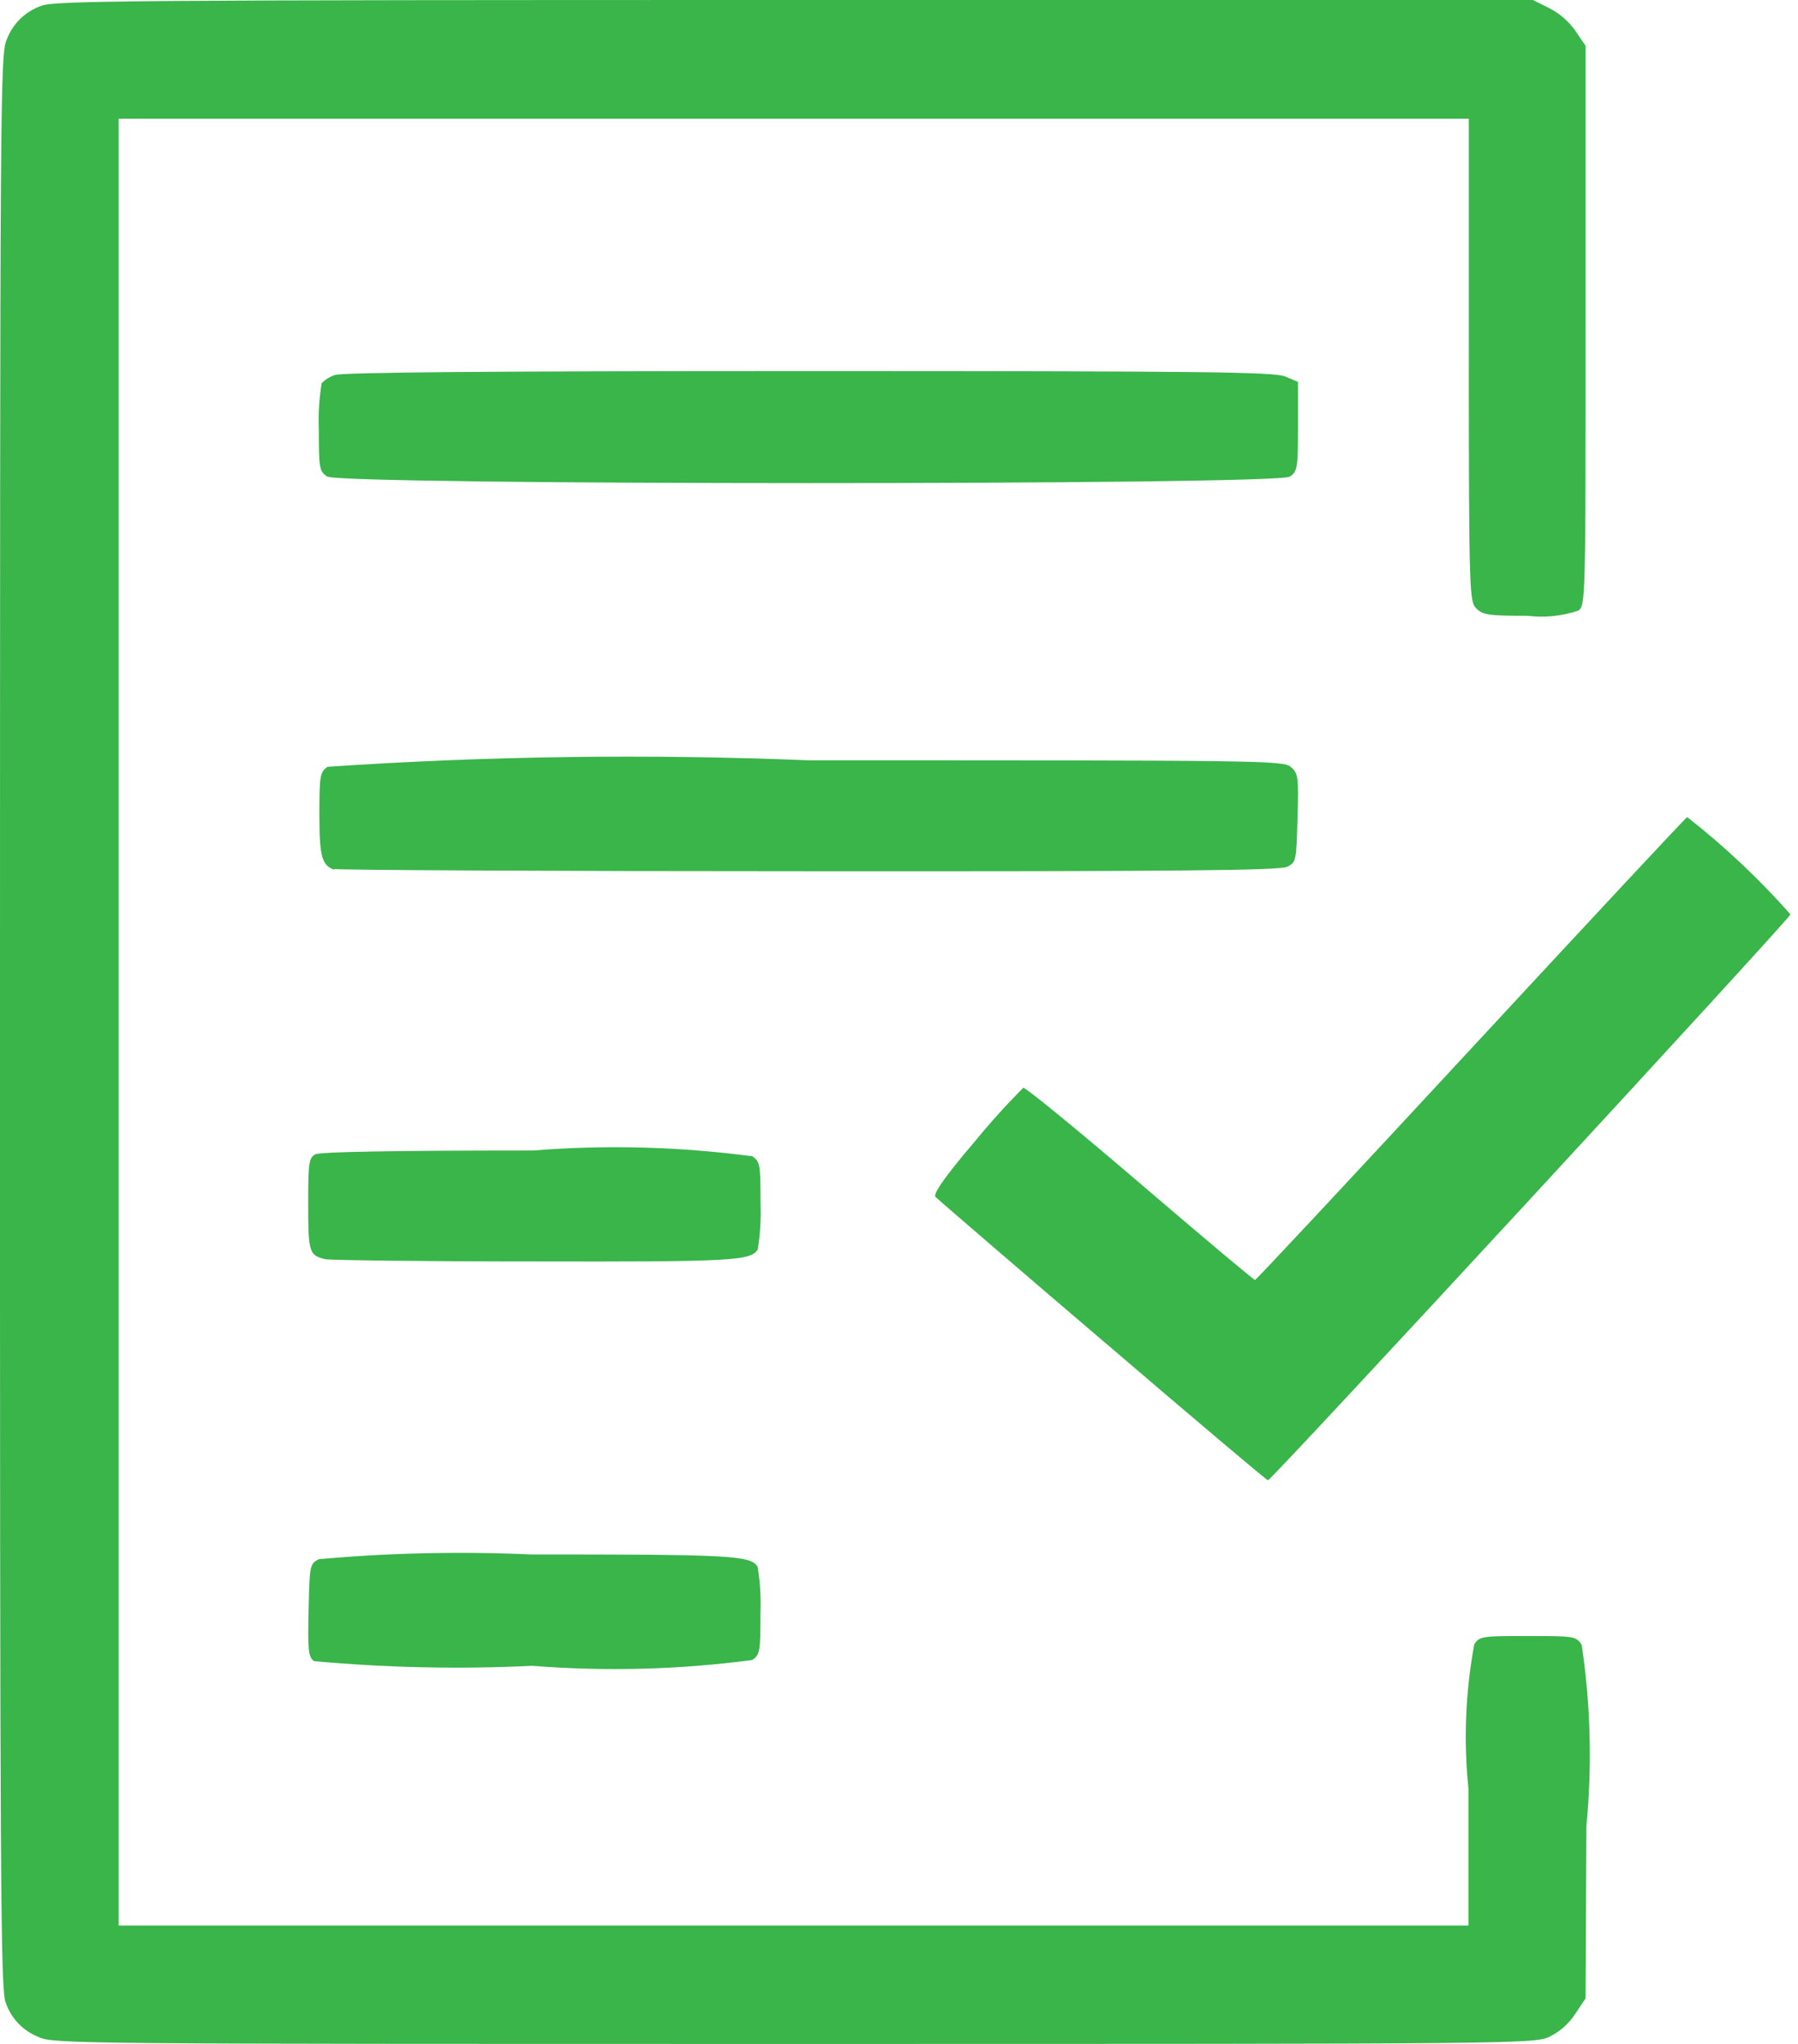<svg width="22" height="25" viewBox="0 0 22 25" fill="none" xmlns="http://www.w3.org/2000/svg">
<path d="M0.476 24.917C0.381 24.88 0.295 24.823 0.225 24.75C0.155 24.677 0.101 24.588 0.069 24.492C0.007 24.343 -0.001 23.039 1.58502e-05 12.492C0.001 1.106 0.001 0.651 0.085 0.477C0.122 0.382 0.179 0.296 0.252 0.226C0.326 0.156 0.414 0.102 0.51 0.07C0.659 0.008 1.684 0 9.717 0H18.757L18.957 0.1C19.085 0.165 19.196 0.262 19.278 0.38L19.401 0.561V3.982C19.401 7.317 19.401 7.405 19.313 7.468C19.112 7.536 18.899 7.558 18.689 7.532C18.214 7.532 18.143 7.522 18.063 7.441C17.983 7.36 17.972 7.29 17.972 4.401V1.452H1.451V23.552H17.968V21.881C17.907 21.291 17.931 20.695 18.039 20.111C18.106 20.011 18.139 20.011 18.696 20.011C19.253 20.011 19.285 20.011 19.353 20.118C19.463 20.851 19.482 21.595 19.411 22.333L19.401 24.442L19.273 24.635C19.194 24.755 19.084 24.851 18.955 24.914C18.768 25 18.501 25 9.71 25C1.022 25 0.65 25 0.476 24.917M3.841 20.317C3.773 20.267 3.764 20.187 3.776 19.694C3.788 19.142 3.791 19.127 3.902 19.071C4.766 18.993 5.634 18.974 6.501 19.013C8.952 19.013 9.183 19.025 9.27 19.163C9.301 19.349 9.312 19.537 9.305 19.725C9.305 20.199 9.299 20.238 9.205 20.304C8.313 20.422 7.411 20.446 6.514 20.375C5.624 20.418 4.732 20.399 3.845 20.318M13.494 16.4C12.394 15.462 11.477 14.67 11.447 14.641C11.417 14.612 11.513 14.447 11.934 13.954C12.119 13.728 12.315 13.511 12.521 13.305C12.545 13.297 13.188 13.822 13.948 14.473C14.708 15.124 15.342 15.656 15.356 15.656C15.37 15.656 16.556 14.385 17.996 12.831C19.436 11.277 20.626 10.001 20.644 9.994C21.101 10.351 21.524 10.75 21.908 11.184C21.892 11.247 15.557 18.106 15.515 18.106C15.499 18.106 14.59 17.338 13.495 16.4M3.971 15.4C3.781 15.353 3.771 15.306 3.771 14.726C3.771 14.219 3.779 14.161 3.859 14.119C3.917 14.088 4.835 14.072 6.526 14.072C7.419 14.001 8.318 14.025 9.206 14.143C9.3 14.209 9.306 14.243 9.306 14.722C9.313 14.91 9.302 15.098 9.271 15.284C9.183 15.422 8.957 15.434 6.525 15.429C5.173 15.429 4.025 15.414 3.976 15.401M4.089 10.638C3.937 10.584 3.908 10.474 3.908 9.96C3.908 9.484 3.915 9.445 4.008 9.379C5.969 9.246 7.937 9.22 9.901 9.3C15.351 9.3 15.701 9.3 15.792 9.379C15.883 9.458 15.892 9.492 15.876 10.002C15.863 10.53 15.86 10.547 15.749 10.602C15.659 10.647 14.433 10.659 9.896 10.656C6.739 10.656 4.125 10.642 4.088 10.629L4.089 10.638ZM4.001 5.828C3.907 5.762 3.901 5.728 3.901 5.249C3.894 5.061 3.905 4.873 3.936 4.687C3.981 4.641 4.036 4.607 4.097 4.587C4.184 4.554 5.997 4.539 9.897 4.539C14.746 4.539 15.59 4.549 15.725 4.605L15.882 4.671V5.215C15.882 5.726 15.876 5.764 15.782 5.83C15.626 5.936 4.156 5.936 4.001 5.828Z" fill="#39B54A"/>
</svg>
